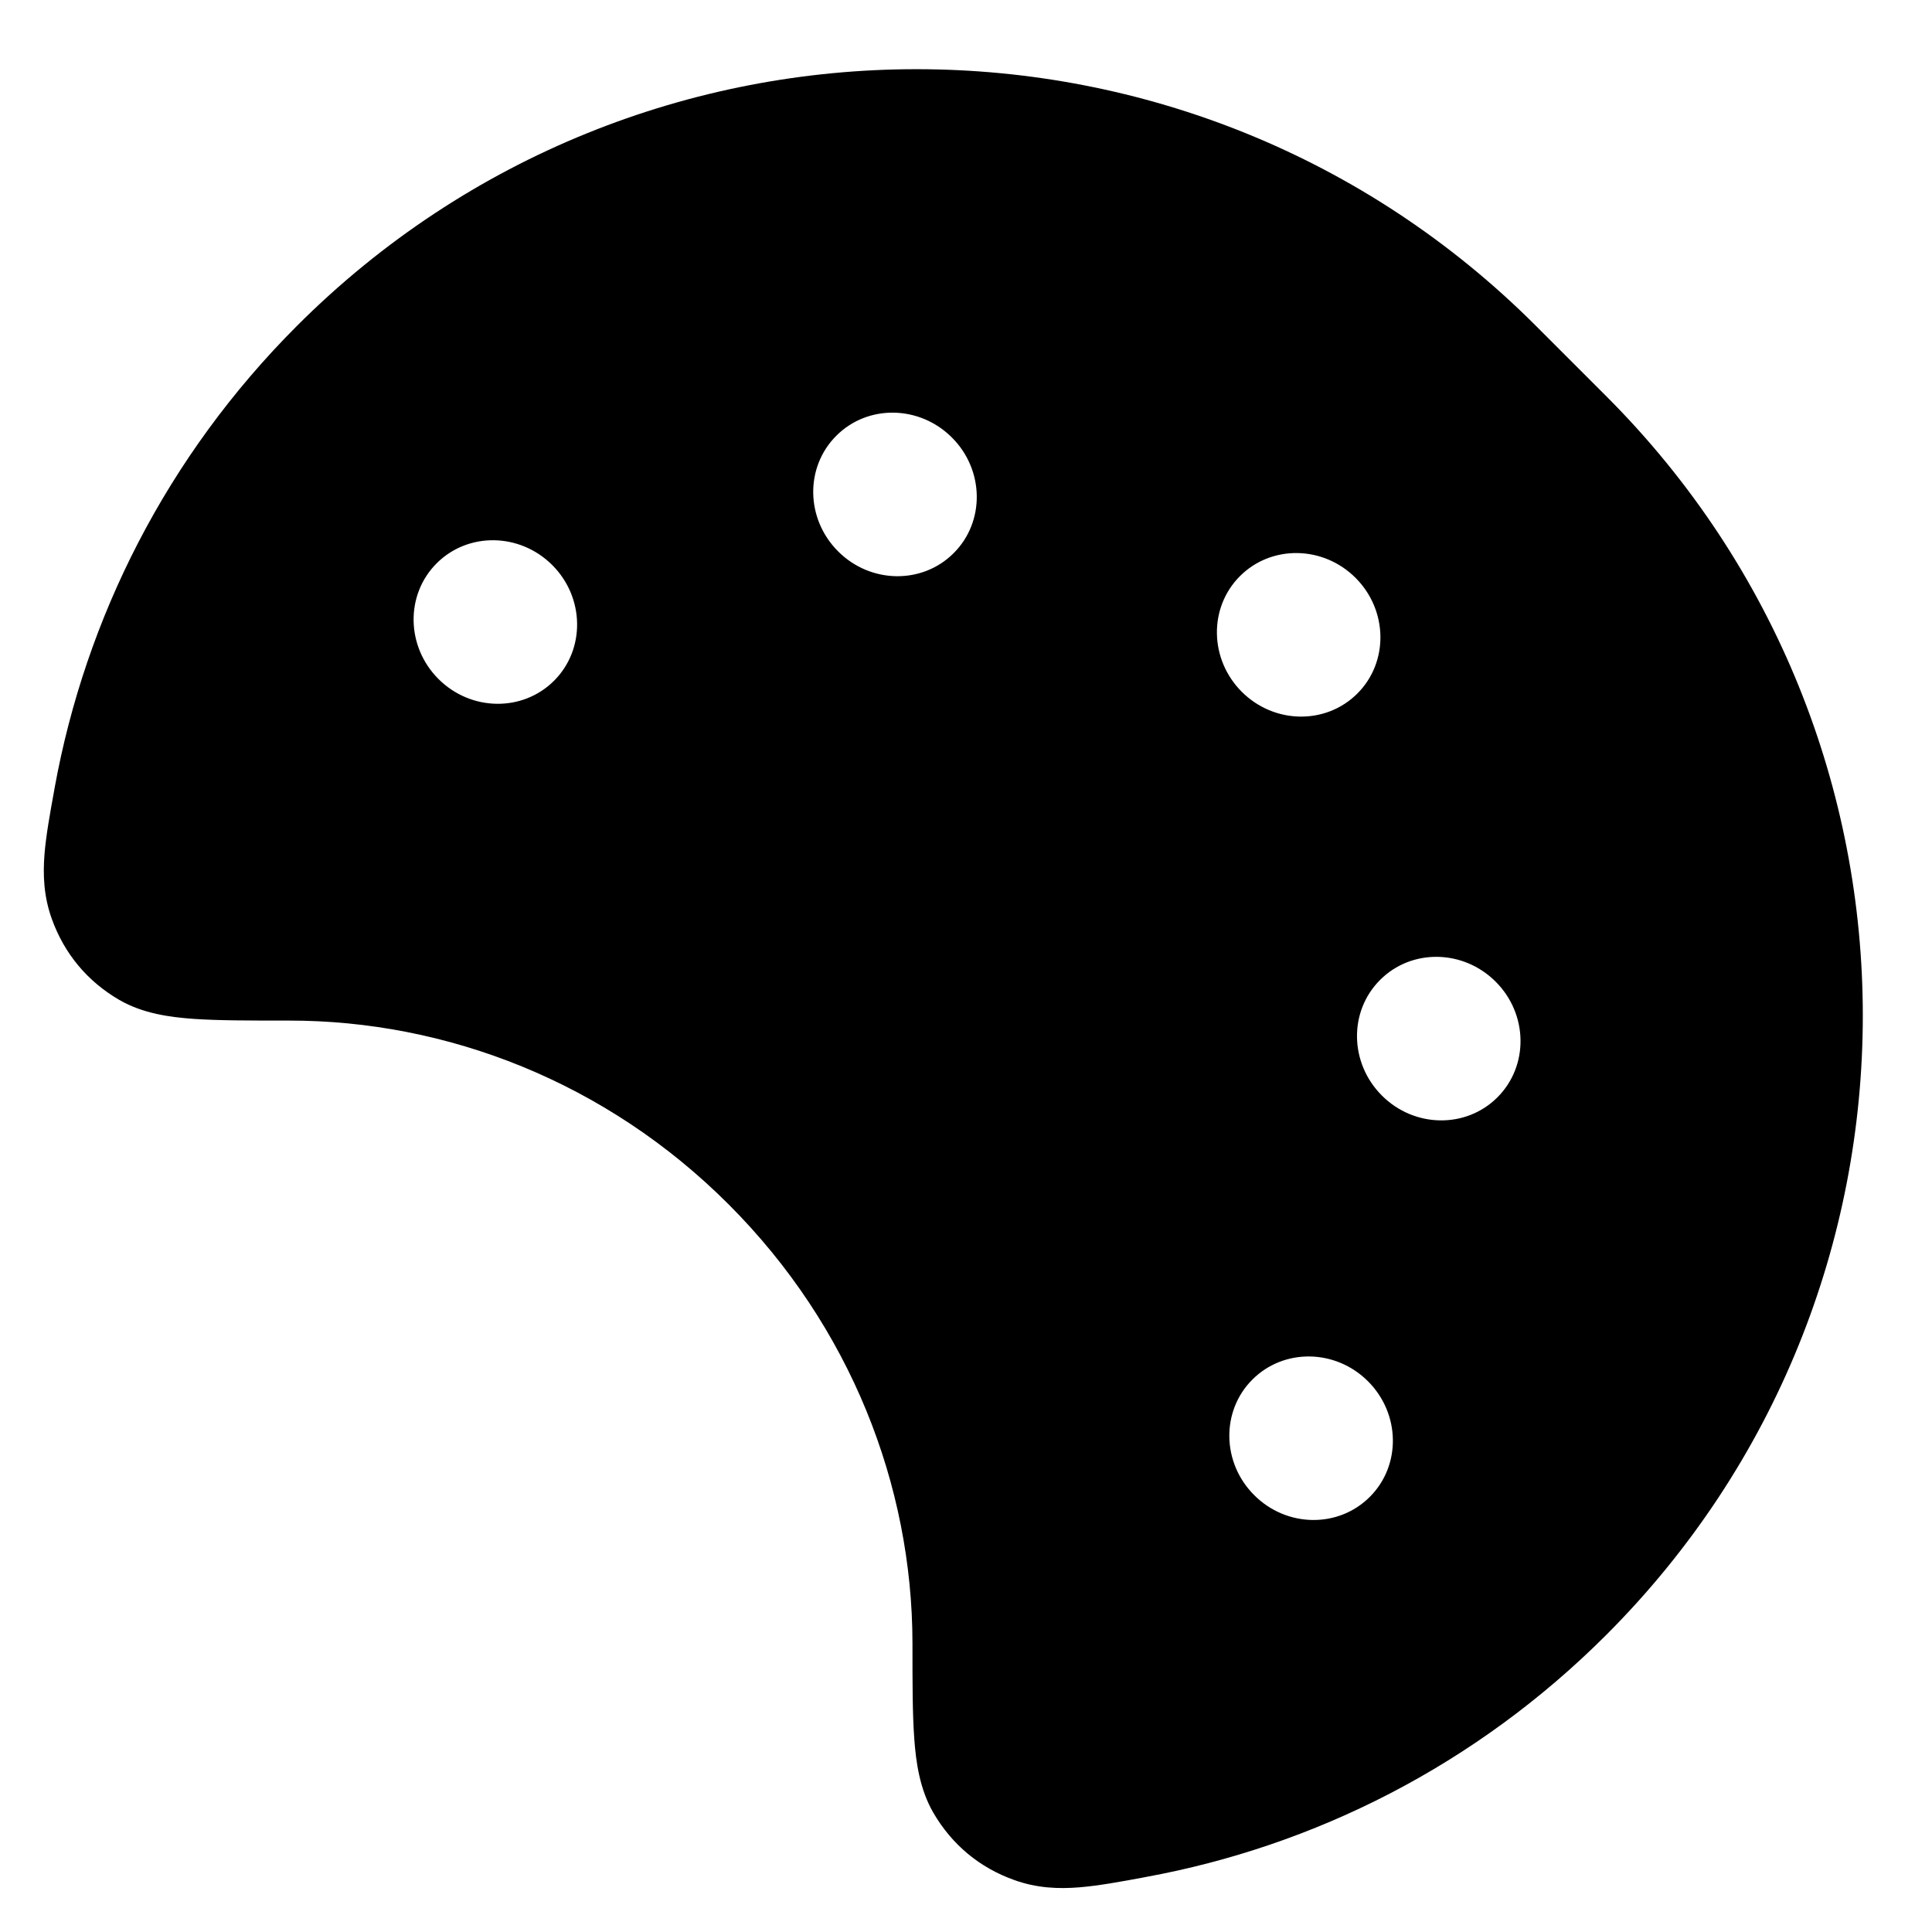 <svg width="24" height="24" viewBox="0 0 24 24" fill="none" xmlns="http://www.w3.org/2000/svg">
<path fill-rule="evenodd" clip-rule="evenodd" d="M19.953 20.31C24.203 16.06 24.203 9.171 19.953 4.921L19.079 4.047C14.829 -0.203 7.94 -0.203 3.69 4.047C2.066 5.671 1.062 7.683 0.679 9.785L0.674 9.815C0.621 10.106 0.572 10.376 0.553 10.609C0.532 10.867 0.543 11.136 0.644 11.416C0.8 11.849 1.086 12.191 1.483 12.422C1.775 12.591 2.111 12.636 2.408 12.657C2.712 12.678 3.099 12.678 3.563 12.678L3.591 12.678C5.547 12.677 7.529 13.438 9.051 14.961C10.571 16.481 11.332 18.458 11.335 20.41L11.335 20.438C11.335 20.902 11.335 21.289 11.357 21.593C11.378 21.89 11.425 22.226 11.594 22.518C11.825 22.915 12.168 23.201 12.601 23.355C12.882 23.456 13.15 23.466 13.409 23.445C13.642 23.426 13.911 23.377 14.202 23.323L14.232 23.317C16.328 22.933 18.333 21.93 19.953 20.31ZM15.425 8.593C15.828 8.996 16.471 9.006 16.862 8.615C17.252 8.225 17.242 7.582 16.84 7.179C16.437 6.776 15.794 6.766 15.403 7.157C15.013 7.547 15.023 8.19 15.425 8.593ZM17.166 13.609C17.568 14.012 18.212 14.022 18.602 13.631C18.992 13.241 18.983 12.598 18.58 12.195C18.177 11.792 17.534 11.782 17.144 12.173C16.753 12.563 16.763 13.206 17.166 13.609ZM10.389 5.413C9.998 5.803 10.008 6.446 10.411 6.849C10.813 7.252 11.457 7.262 11.847 6.871C12.238 6.481 12.228 5.837 11.825 5.435C11.422 5.032 10.779 5.022 10.389 5.413ZM15.58 18.573C15.982 18.976 16.625 18.986 17.016 18.595C17.407 18.205 17.397 17.562 16.994 17.159C16.591 16.756 15.948 16.747 15.558 17.137C15.167 17.527 15.177 18.171 15.58 18.573ZM5.424 6.998C5.034 7.388 5.044 8.031 5.446 8.434C5.849 8.837 6.492 8.847 6.883 8.456C7.273 8.066 7.263 7.423 6.861 7.02C6.458 6.617 5.815 6.607 5.424 6.998Z" fill="black"/>
</svg>
